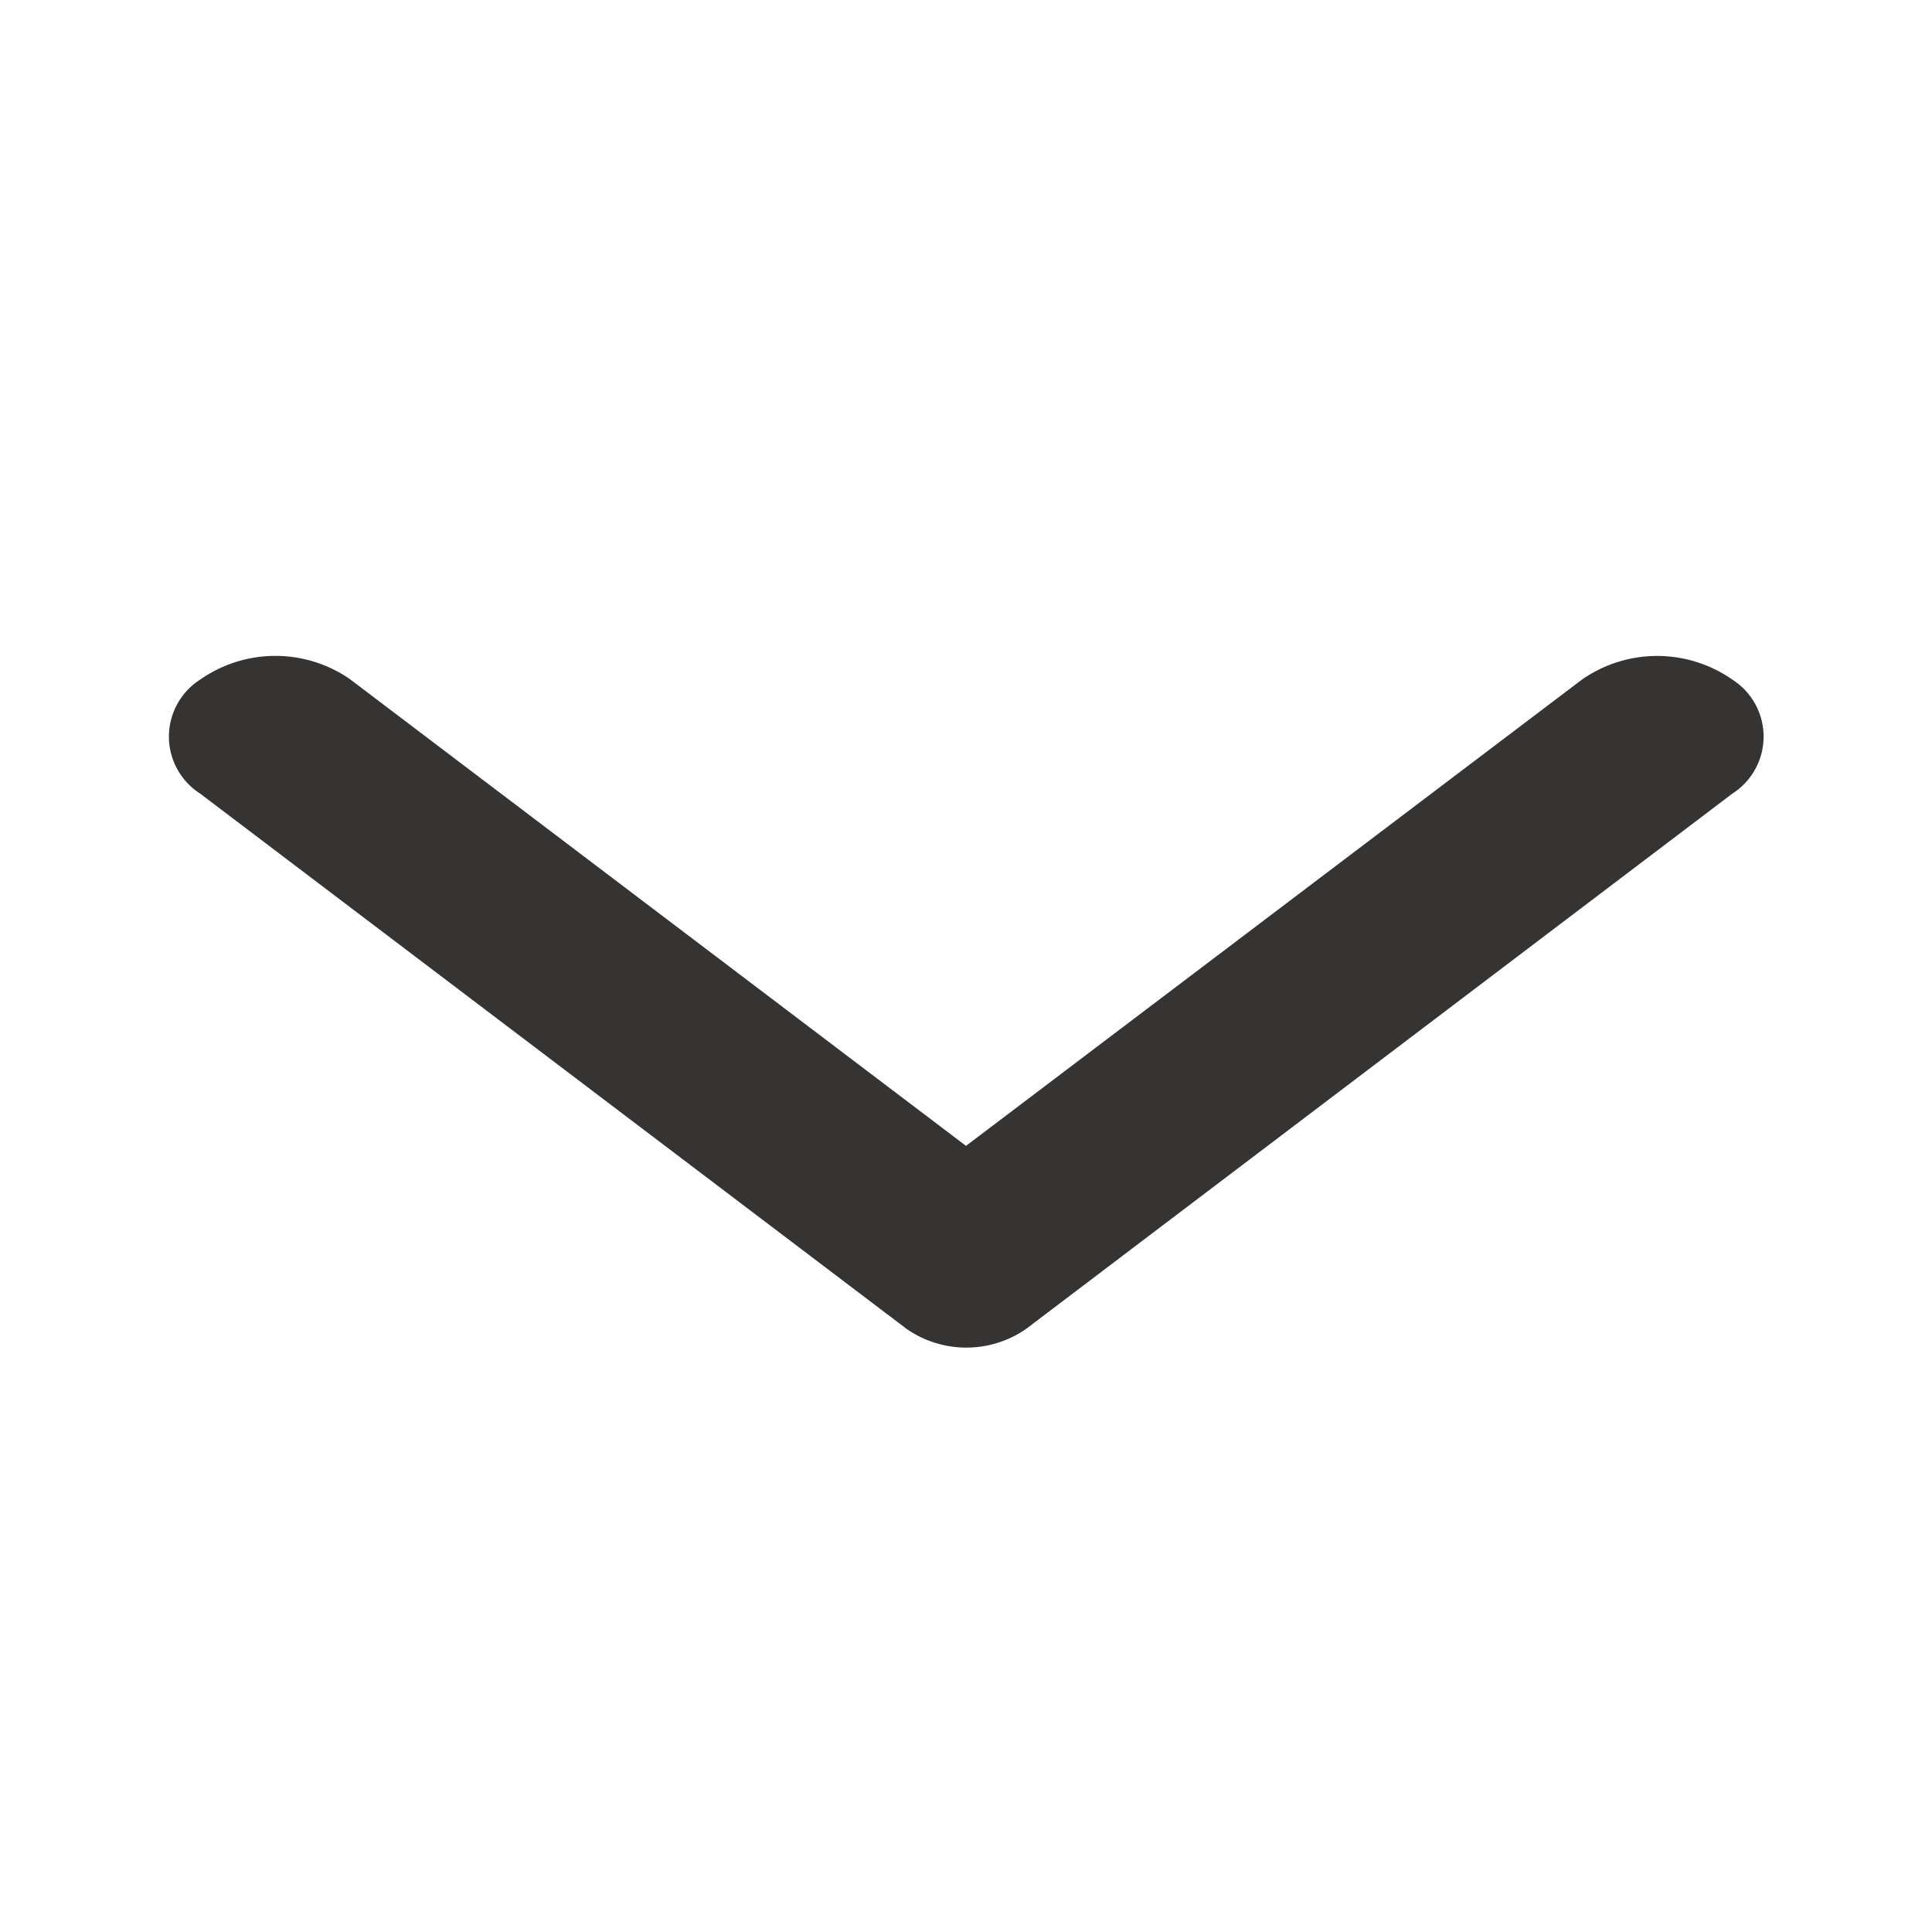<svg xmlns="http://www.w3.org/2000/svg" width="30" height="30" viewBox="0 0 30 30">
  <g id="Rounded" transform="translate(0 30) rotate(-90)">
    <g id="Navigation">
      <g id="_-Round-_-Navigation-_-arrow_back_ios" data-name="-Round-/-Navigation-/-arrow_back_ios">
        <g id="Group_8" data-name="Group 8">
          <path id="Path" d="M0,0H30V30H0Z" fill="none" fill-rule="evenodd" opacity="0.87"/>
          <path id="_-Icon-Color" data-name="🔹-Icon-Color" d="M16.62,3.108a1.05,1.05,0,0,0-1.77,0L6.54,14.075a1.626,1.626,0,0,0,0,1.861L14.85,26.9a1.05,1.05,0,0,0,1.77,0,2.04,2.04,0,0,0,0-2.336L9.38,15,16.63,5.43A2.036,2.036,0,0,0,16.62,3.108Z" transform="translate(2.827)" fill="#363333" fill-rule="evenodd"/>
        </g>
      </g>
    </g>
  </g>
</svg>
